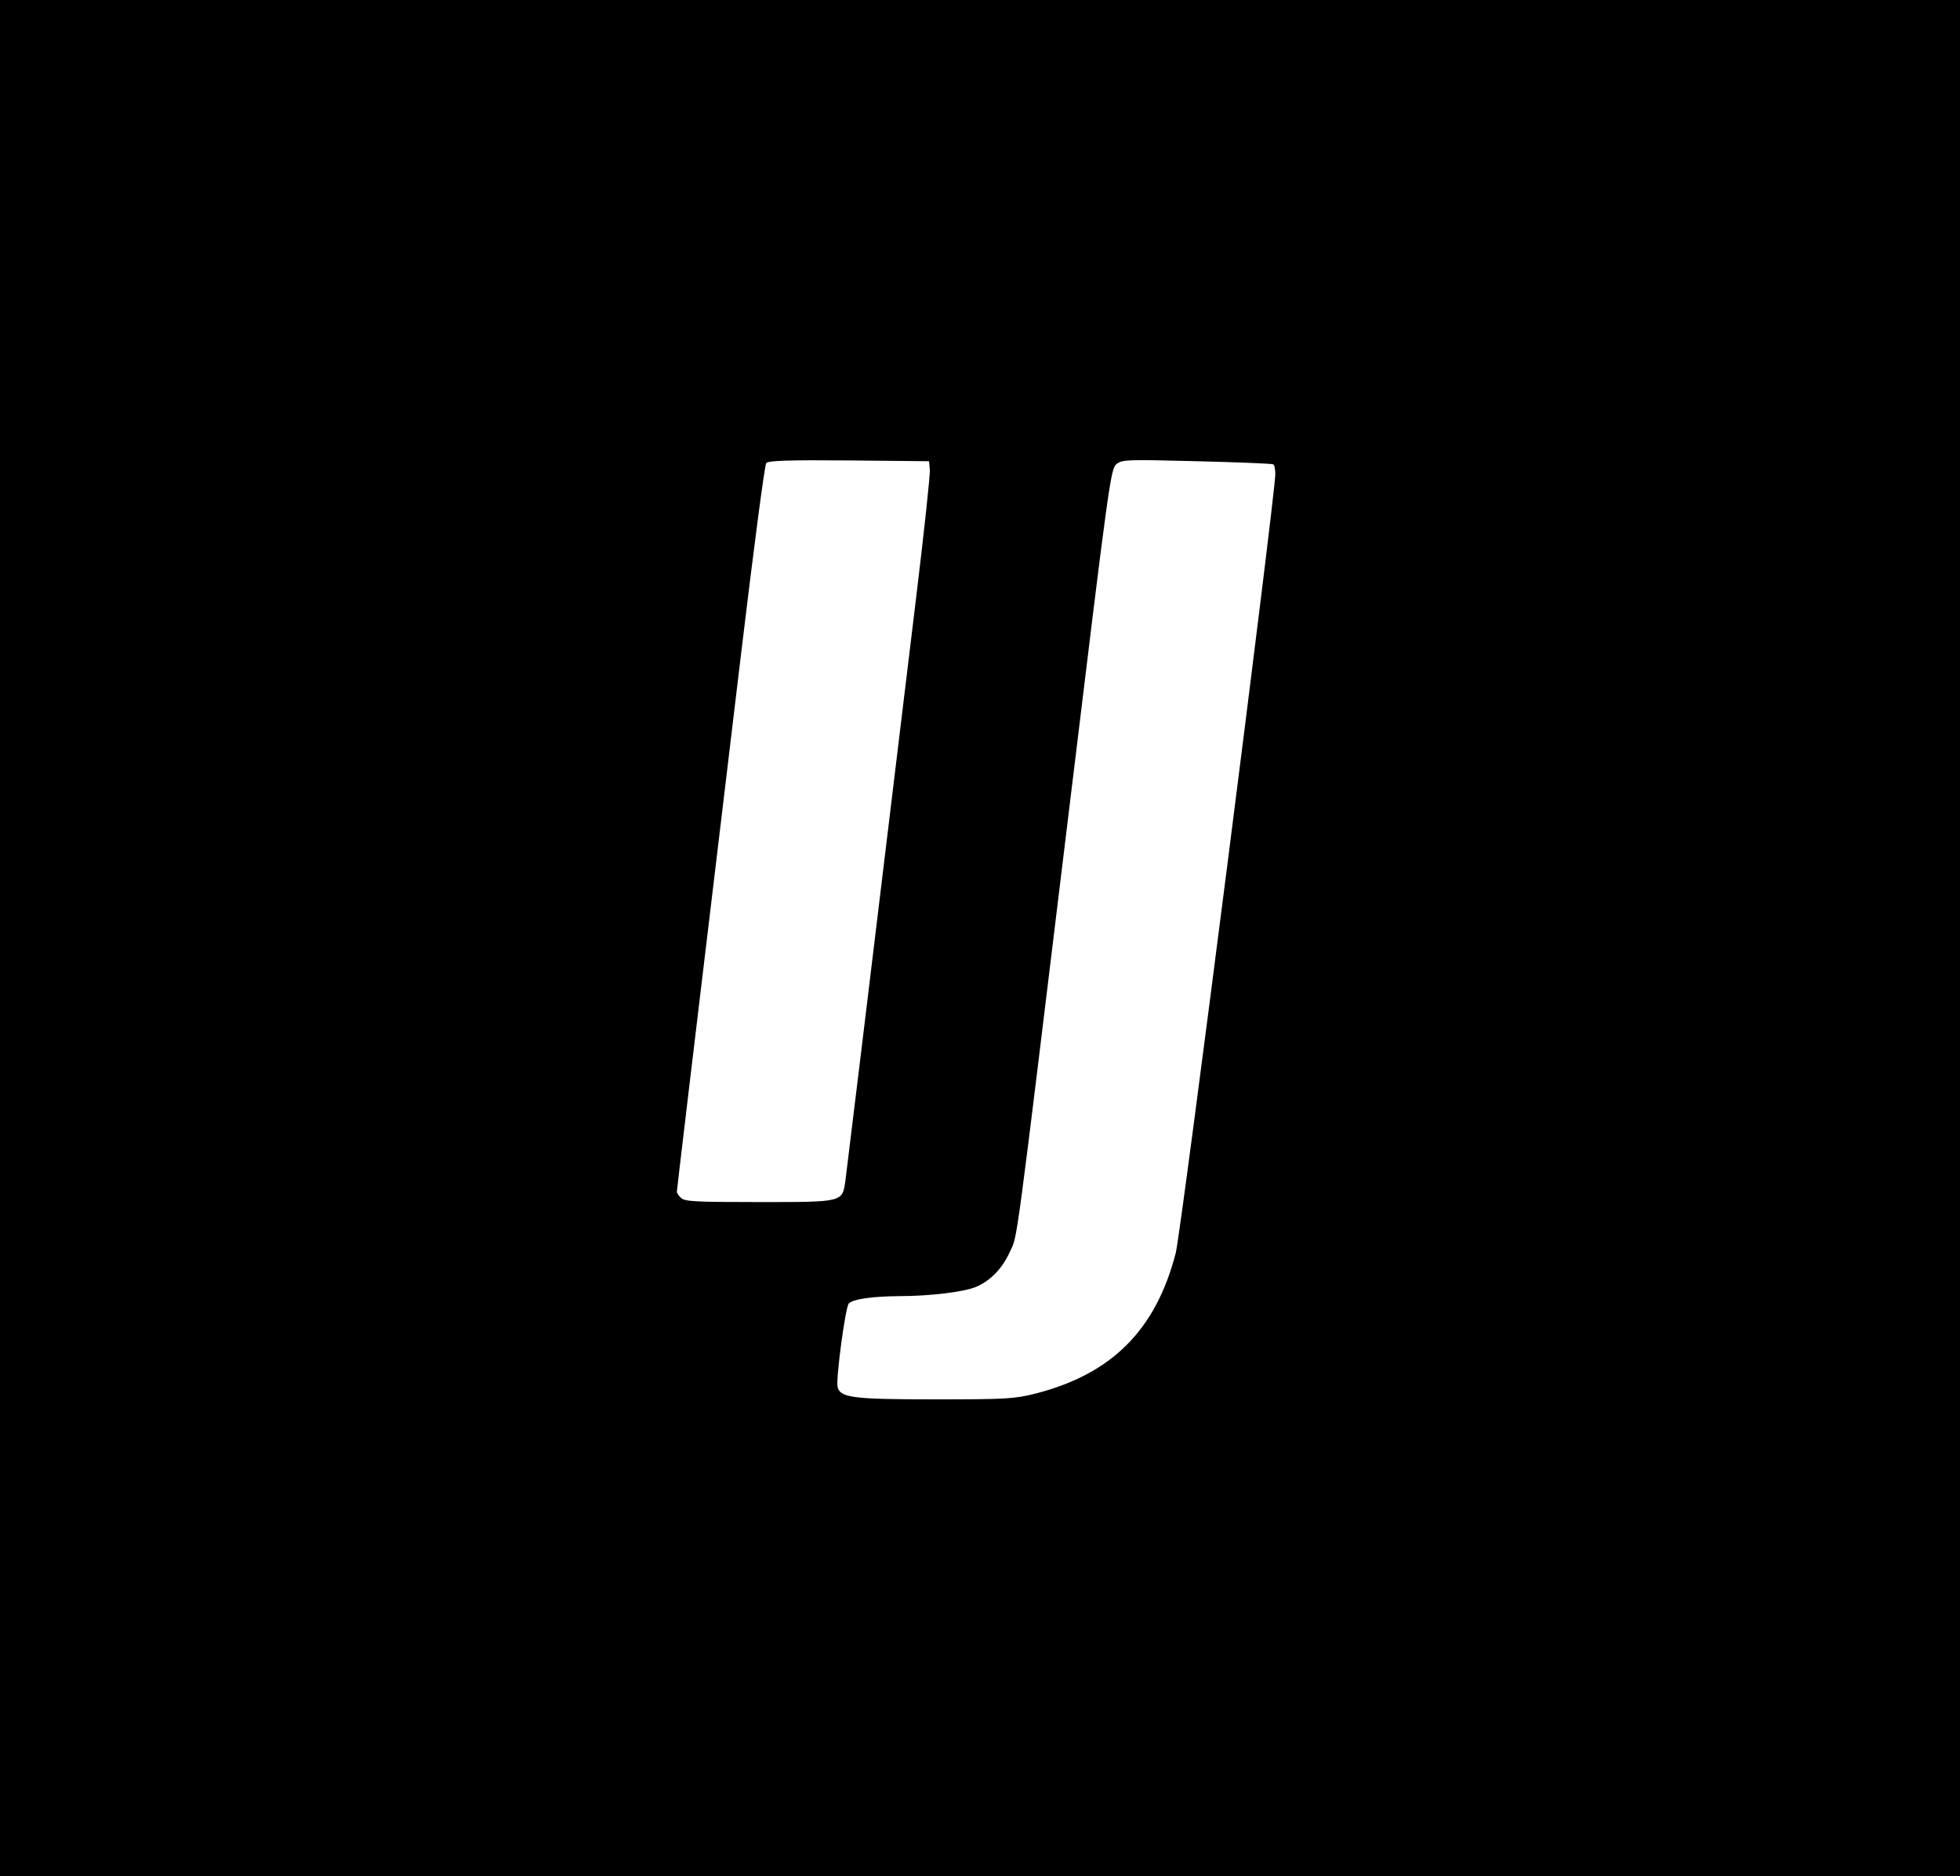 <?xml version="1.0" standalone="no"?>
<!DOCTYPE svg PUBLIC "-//W3C//DTD SVG 20010904//EN"
 "http://www.w3.org/TR/2001/REC-SVG-20010904/DTD/svg10.dtd">
<svg version="1.0" xmlns="http://www.w3.org/2000/svg"
 width="750pt" height="718pt" viewBox="0 0 750 718"
 preserveAspectRatio="xMidYMid meet">
<g transform="translate(0,718) scale(0.1,-0.1)"
fill="#000000" stroke="none">
<path d="M0 3590 l0 -3590 3750 0 3750 0 0 3590 0 3590 -3750 0 -3750 0 0
-3590z m3558 1793 c2 -17 -22 -240 -53 -495 -202 -1673 -265 -2188 -270 -2226
-12 -83 -7 -82 -329 -82 -245 0 -287 2 -300 16 -9 8 -16 19 -16 23 0 7 45 386
246 2061 47 393 90 721 96 728 8 9 80 12 317 10 l306 -3 3 -32z m1314 20 c5
-2 8 -20 8 -38 0 -77 -361 -2905 -381 -2980 -76 -294 -244 -463 -537 -538 -80
-20 -110 -22 -382 -22 -318 0 -365 6 -375 48 -7 30 30 306 43 319 17 17 90 27
192 28 119 0 247 16 294 35 56 24 101 70 130 134 31 69 15 -50 231 1726 148
1220 155 1271 177 1289 22 17 38 18 308 11 157 -4 288 -9 292 -12z"/>
</g>
</svg>

